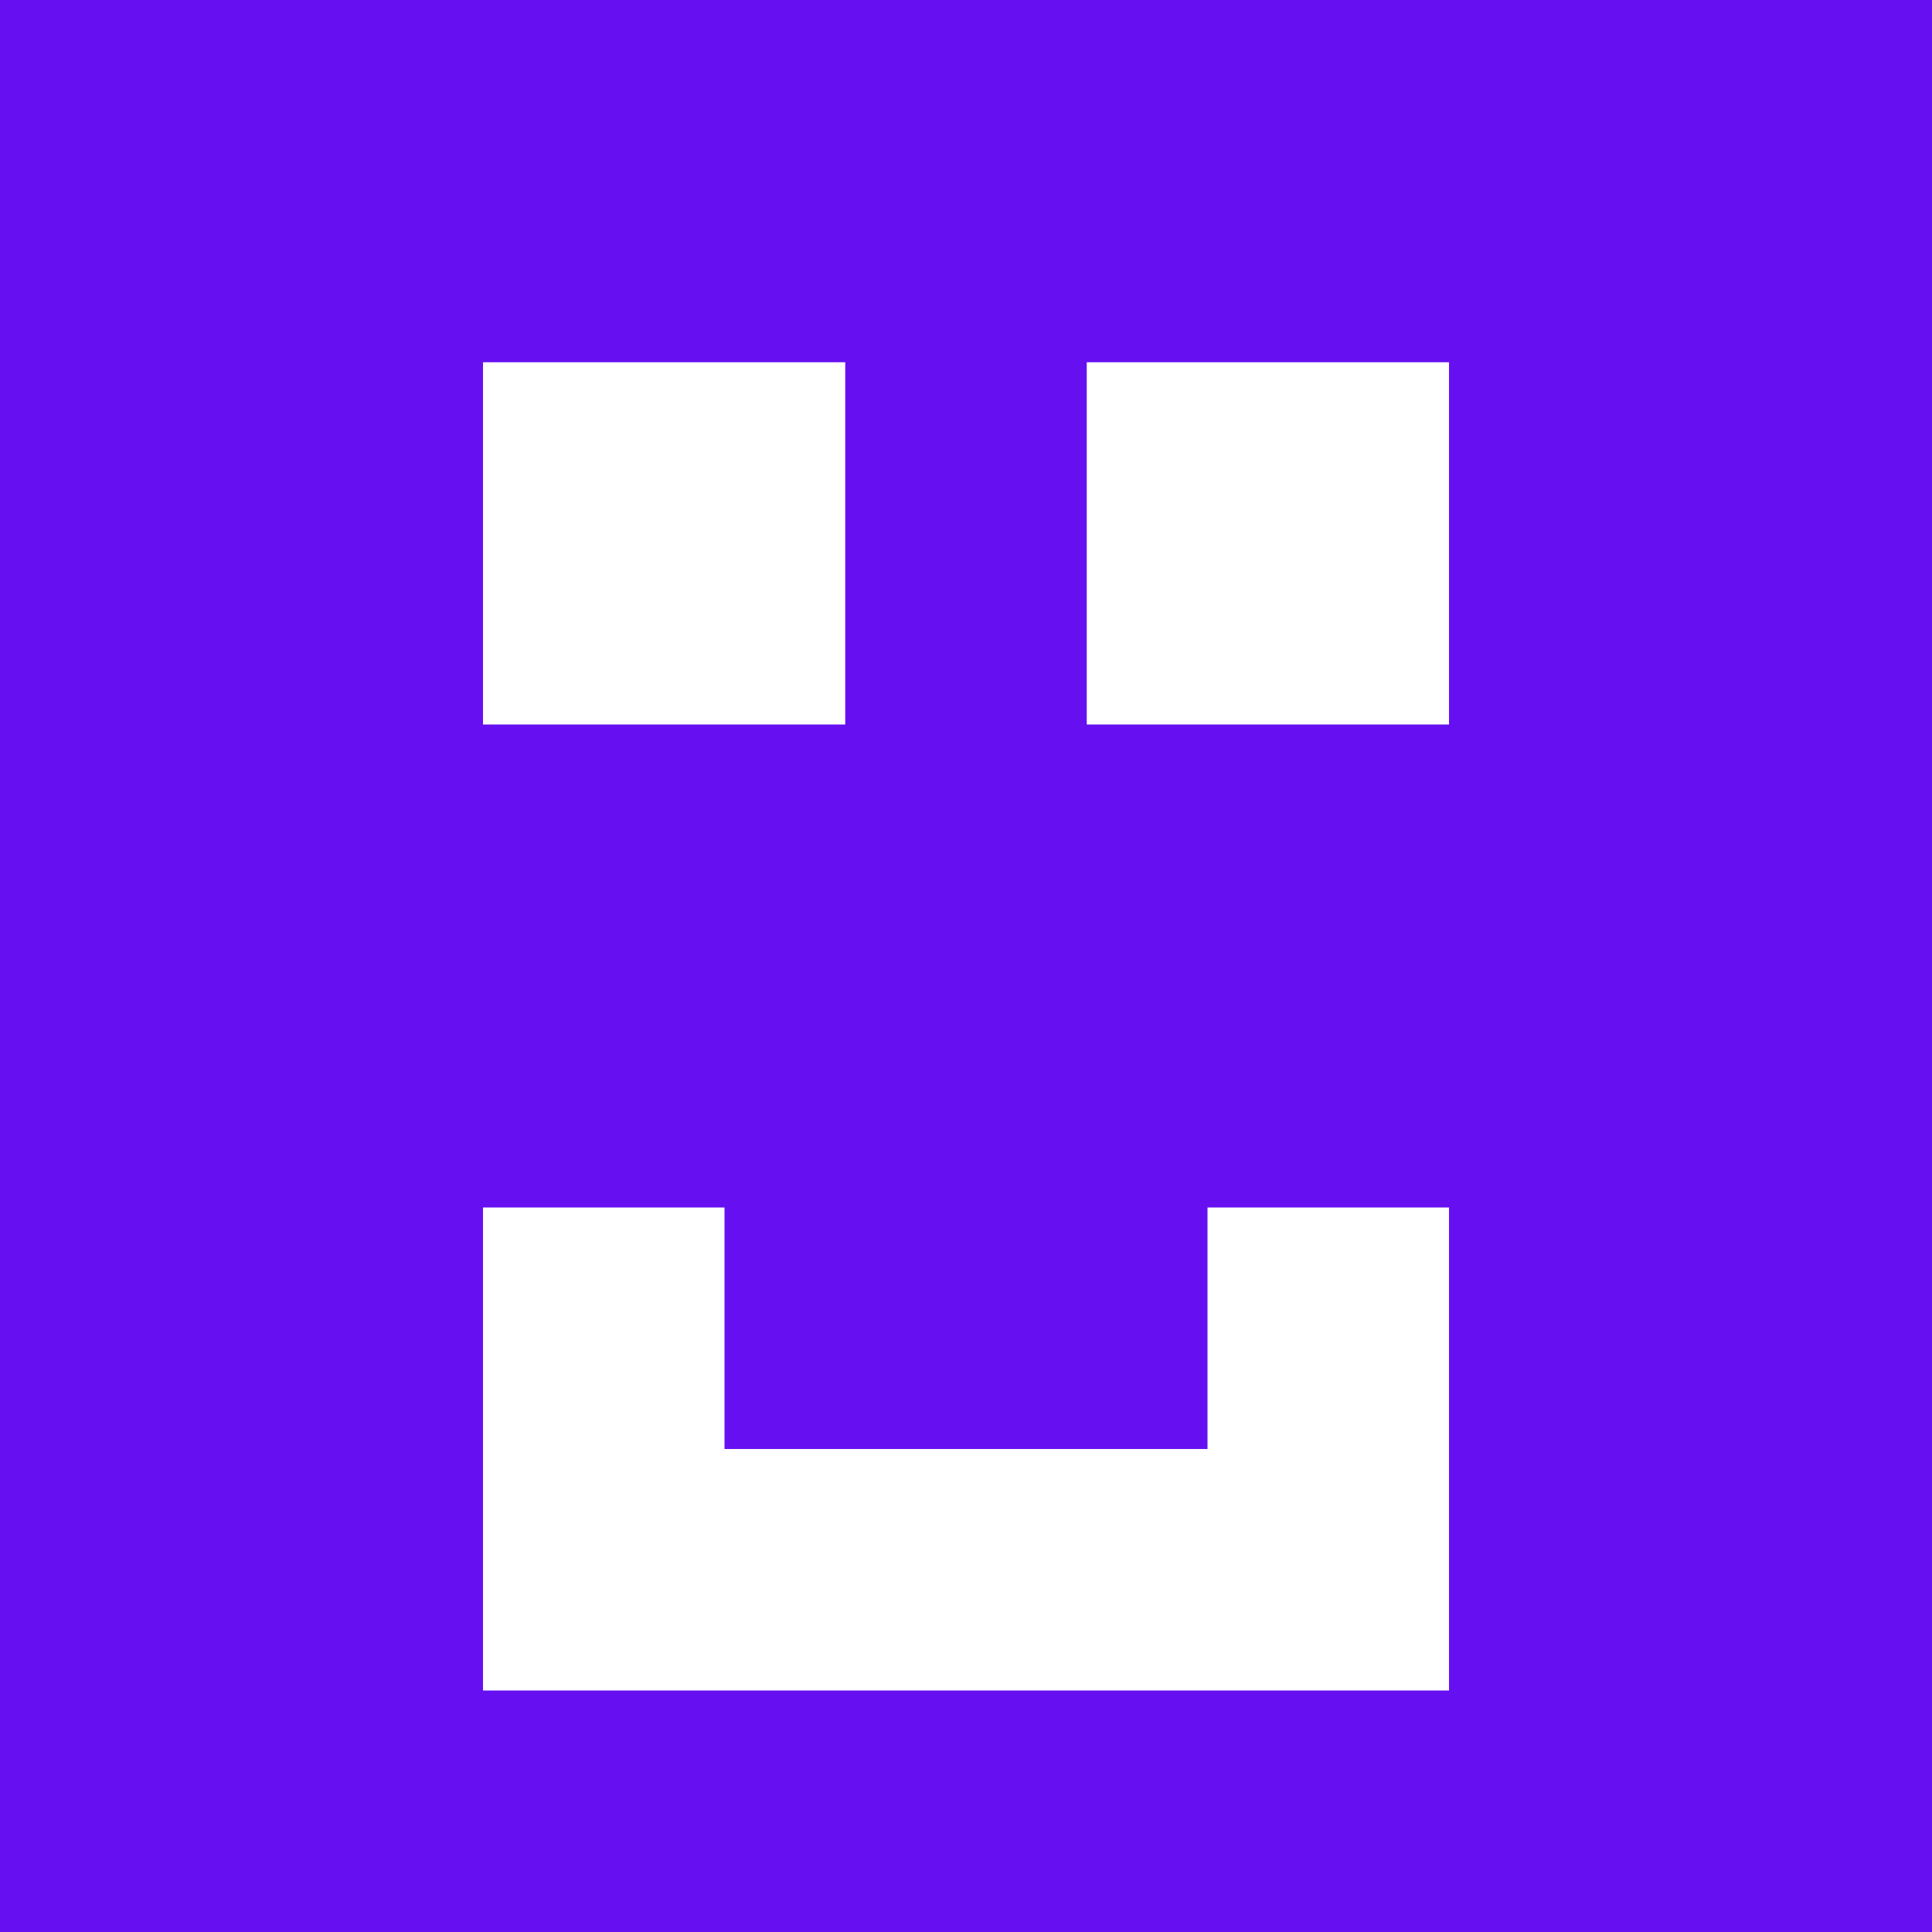 <svg width="100" height="100" viewBox="0 0 50 50" fill="none" xmlns="http://www.w3.org/2000/svg">
<rect width="100%" height="100%" fill="white" />
<path d="M0 25V50H25H50V25V0H25H0V25ZM21.875 14.062V18.75H17.188H12.5V14.062V9.375H17.188H21.875V14.062ZM37.5 14.062V18.75H32.812H28.125V14.062V9.375H32.812H37.5V14.062ZM18.75 34.375V37.5H25H31.25V34.375V31.25H34.375H37.5V37.5V43.75H25H12.5V37.5V31.25H15.625H18.75V34.375Z" fill="#6610F2"/>
</svg>
